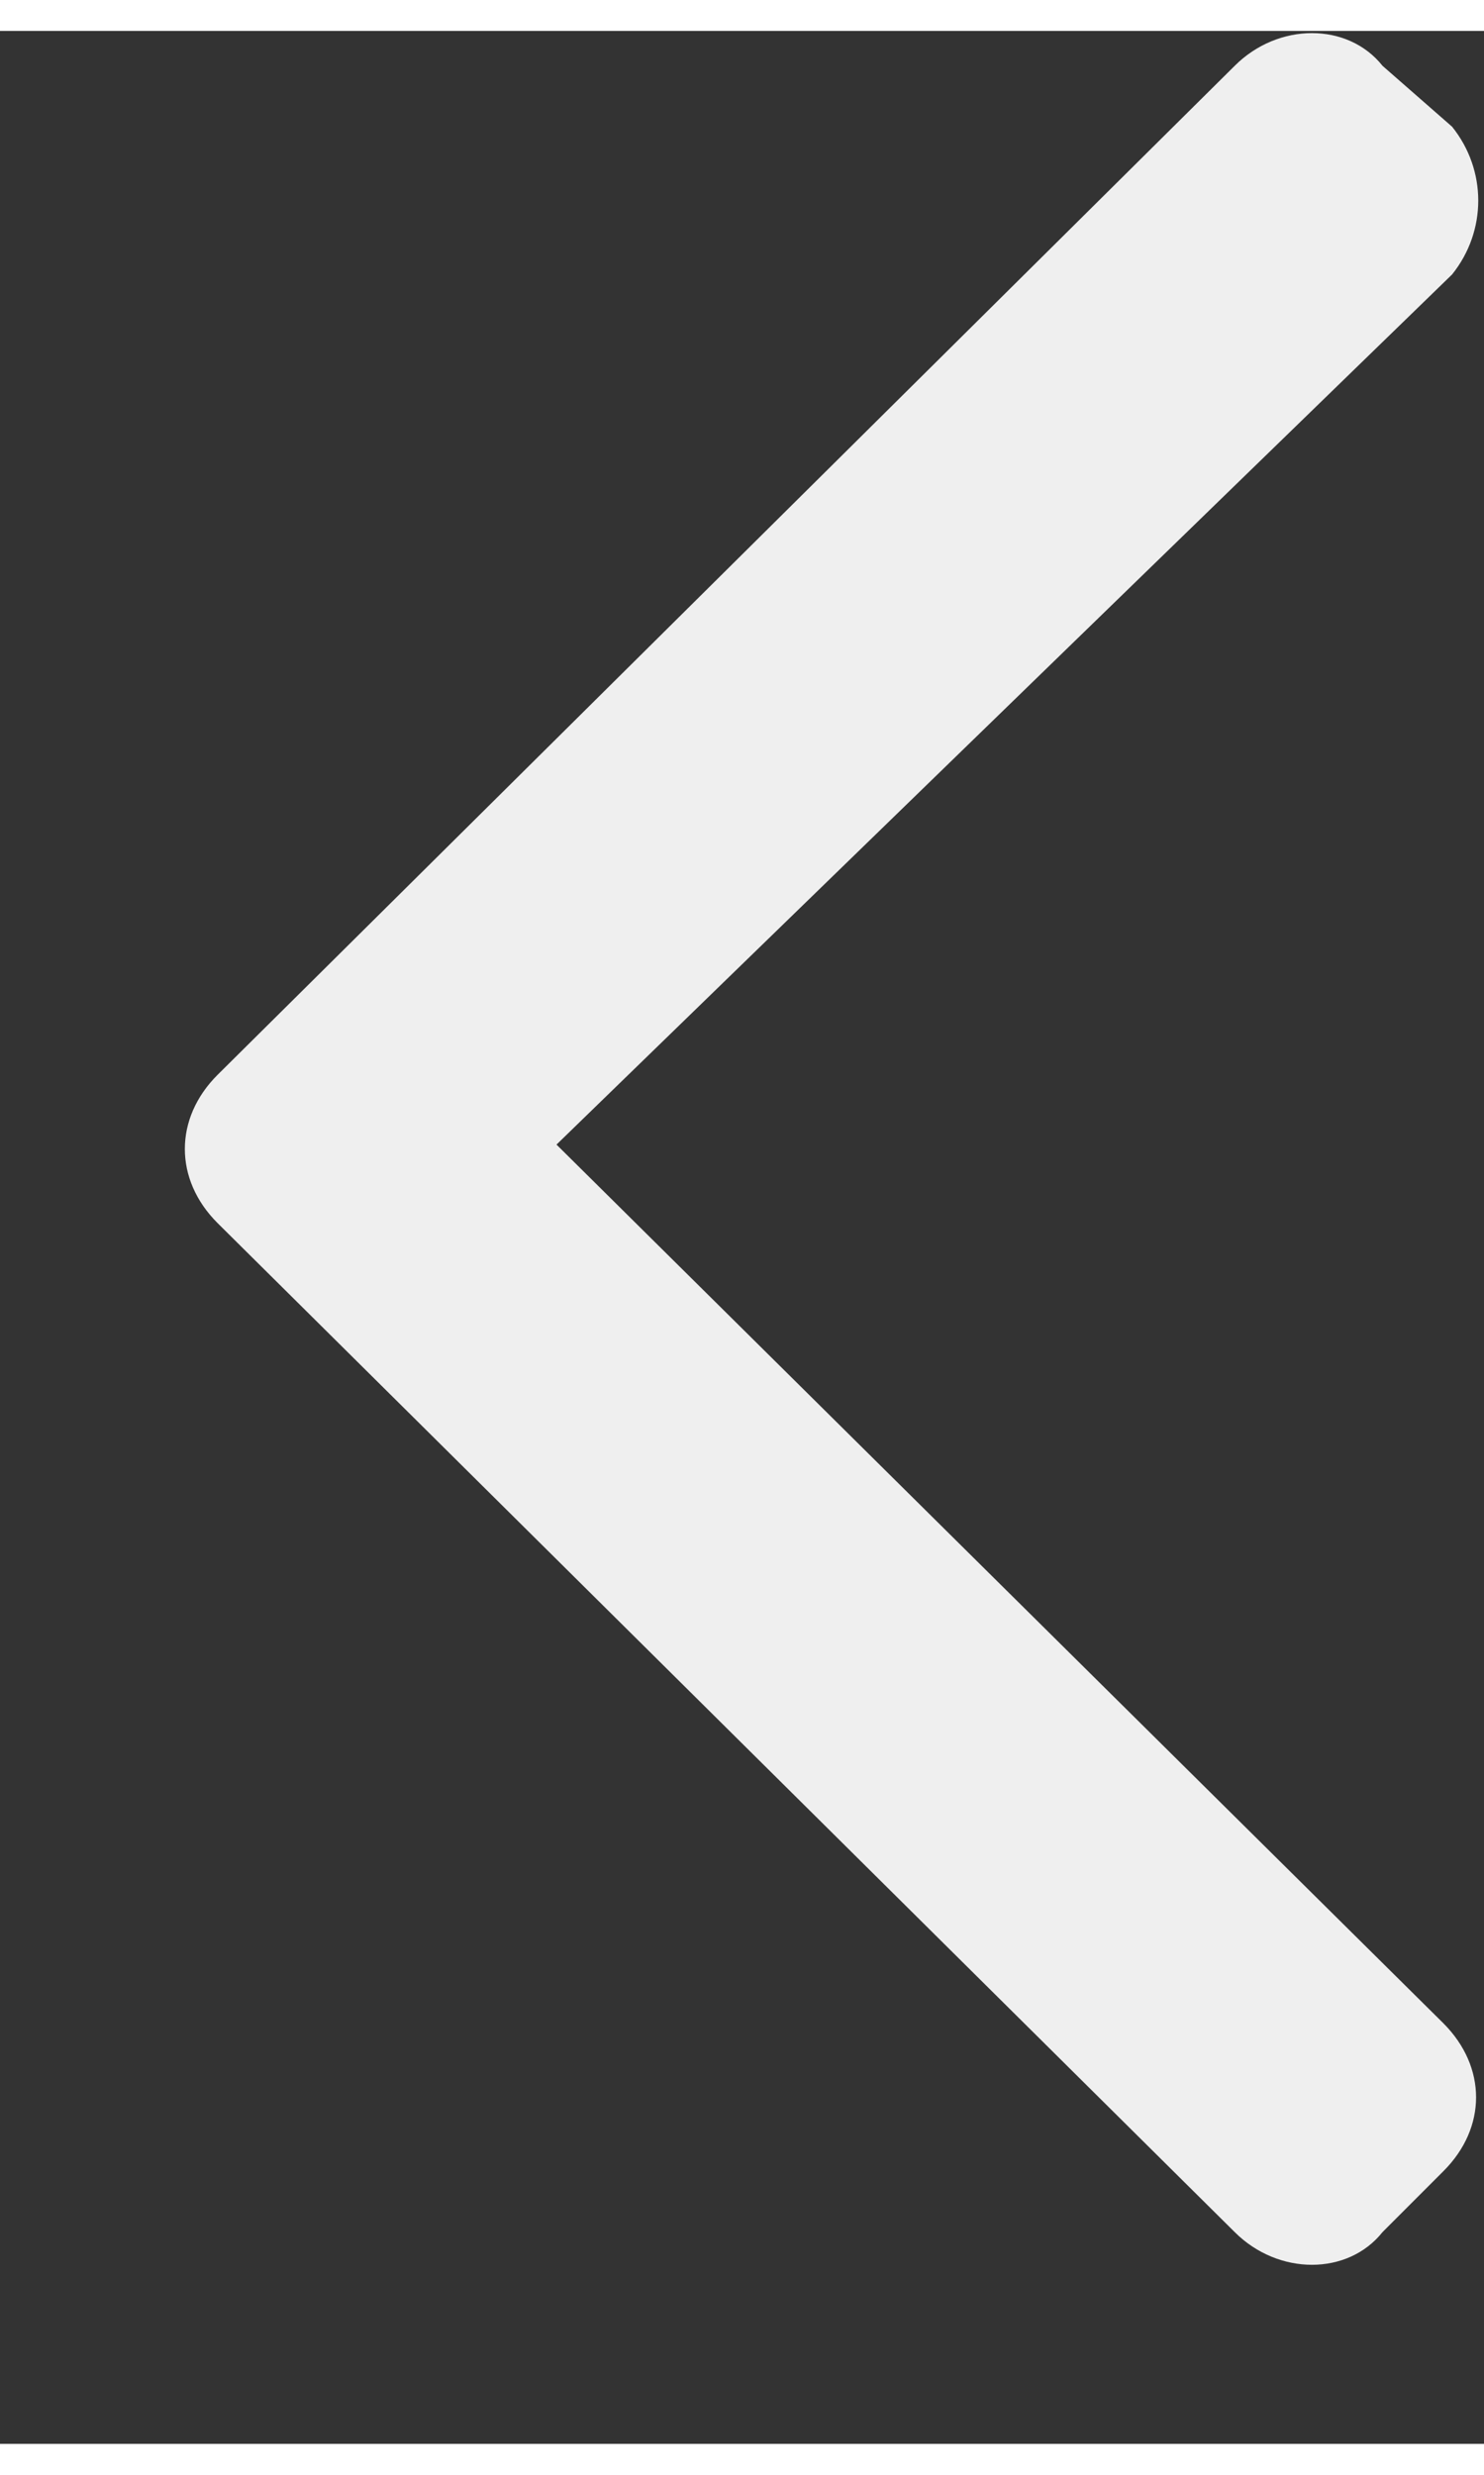 <svg width="15" height="25" viewBox="0 0 8 13" fill="none" xmlns="http://www.w3.org/2000/svg">
<rect x="0" y="0" width="8" height="13" fill="#333333" stroke="none"/>
<path d="M1.172 5.625C0.938 5.859 0.938 6.188 1.172 6.422L6.656 11.859C6.891 12.094 7.266 12.094 7.453 11.859L7.781 11.531C8.016 11.297 8.016 10.969 7.781 10.734L3 6L7.828 1.312C8.016 1.078 8.016 0.75 7.828 0.516L7.453 0.188C7.266 -0.047 6.891 -0.047 6.656 0.188L1.172 5.625Z" fill="#EFEFEF"/>
</svg>
